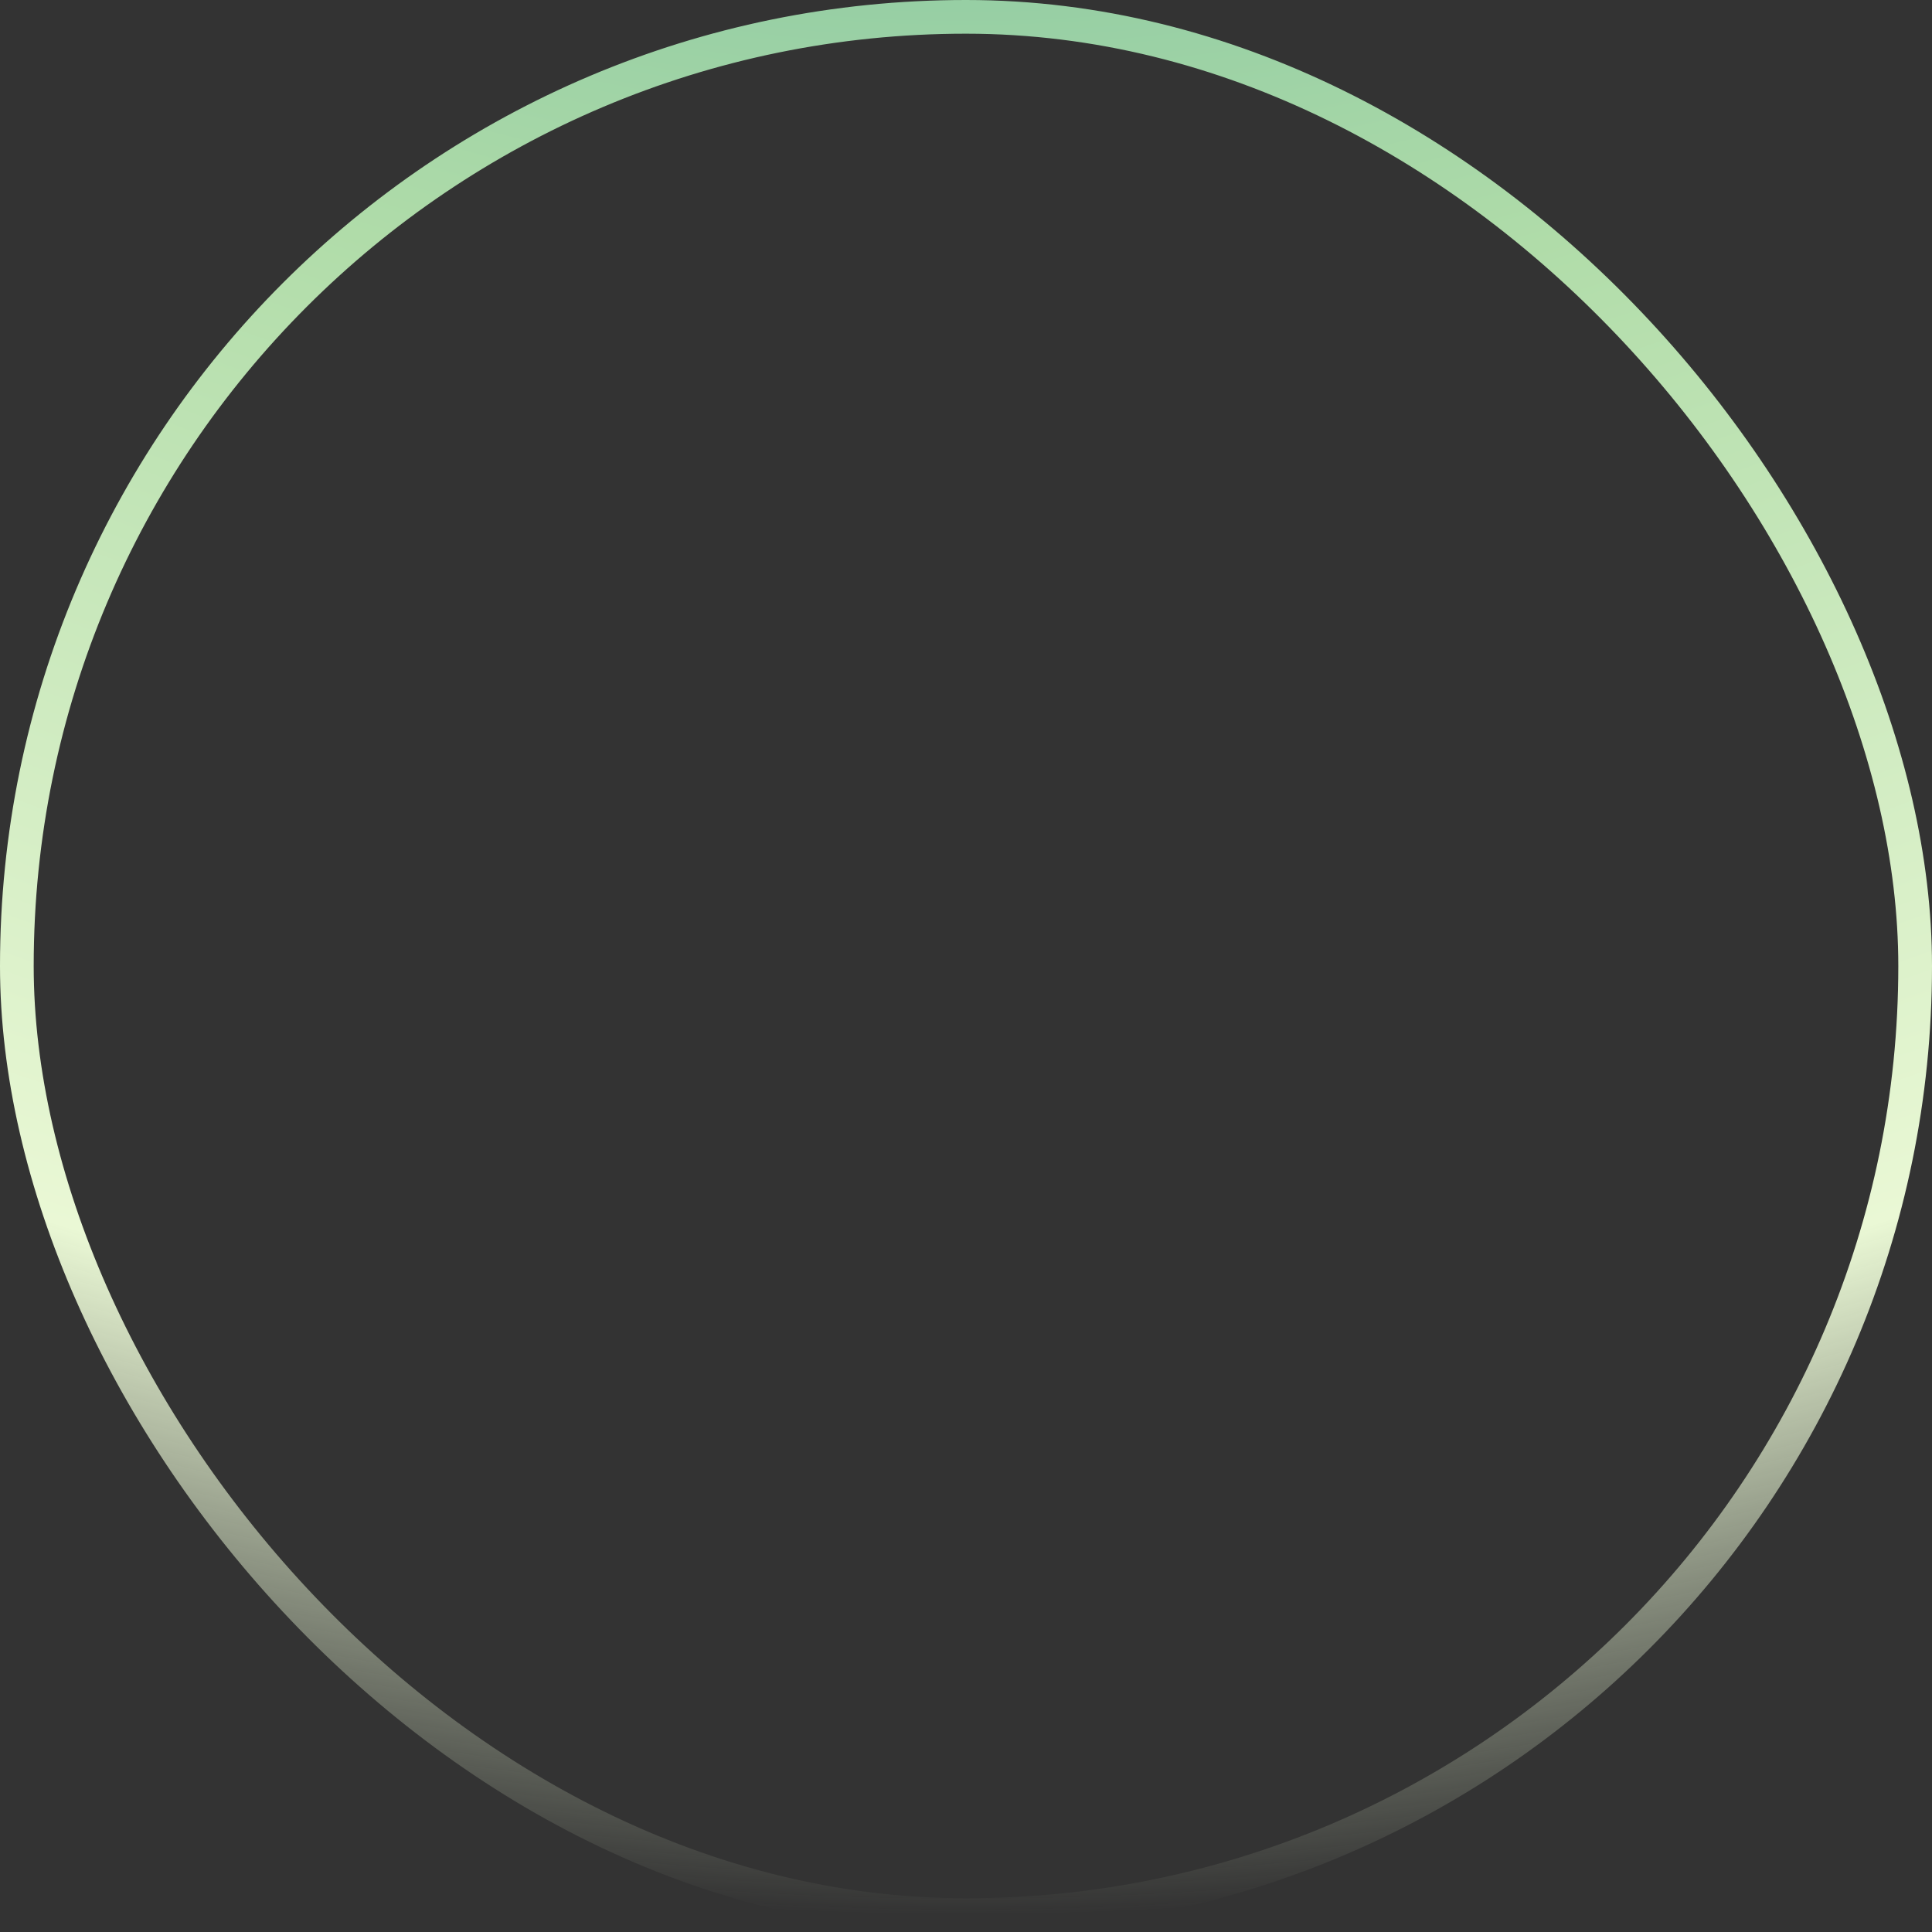 <svg width="172" height="172" viewBox="0 0 172 172" fill="none" xmlns="http://www.w3.org/2000/svg">
<rect x="0" y="0" width="172" height="172" fill="#333333" stroke="none"/>
<rect x="1.5" y="1.5" width="169" height="169" rx="84.5" stroke="url(#paint0_radial_2999_21894)" stroke-width="3"/>
<defs>
<radialGradient id="paint0_radial_2999_21894" cx="0" cy="0" r="1" gradientUnits="userSpaceOnUse" gradientTransform="translate(86 -147.438) rotate(90) scale(316.438)">
<stop stop-color="#12898A"/>
<stop offset="0.561" stop-color="#B0DCA9"/>
<stop offset="0.847" stop-color="#EAF8D5"/>
<stop offset="1" stop-color="#EAF8D5" stop-opacity="0"/>
</radialGradient>
</defs>
</svg>
